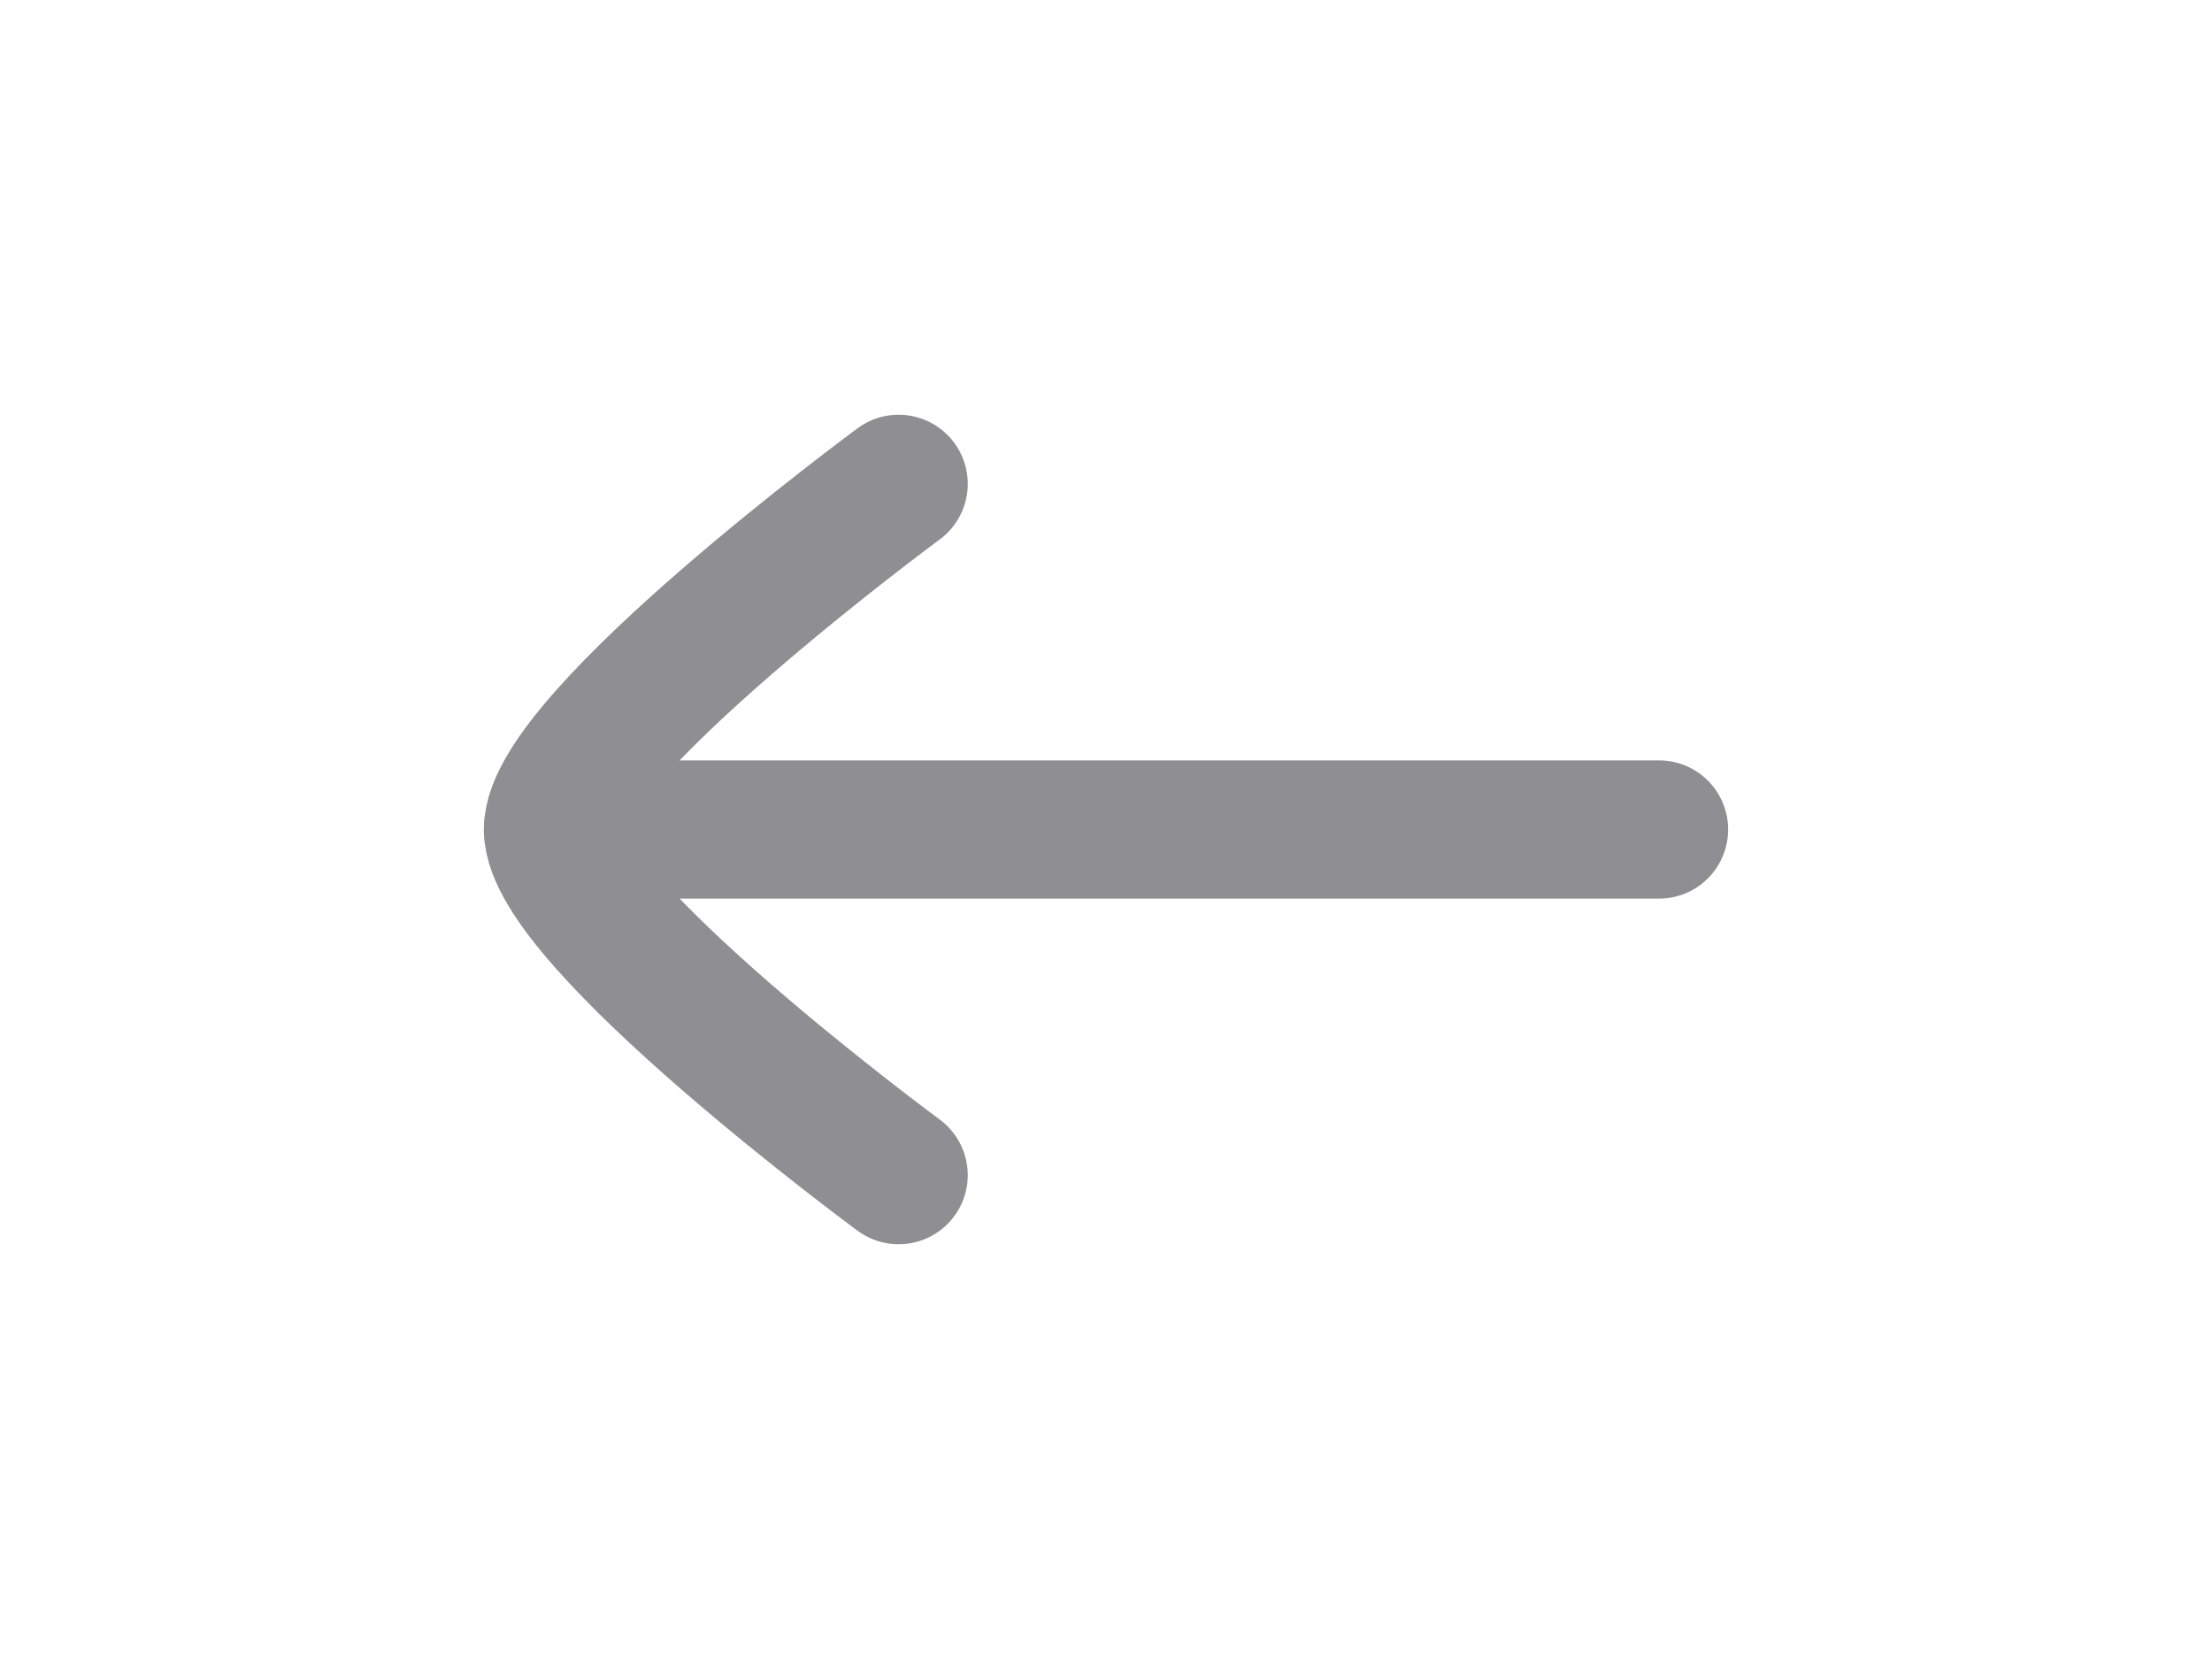 <svg width="24" height="18" viewBox="0 0 18 18" fill="none" xmlns="http://www.w3.org/2000/svg">
<path d="M3 9H15" stroke="#8E8E93" stroke-width="1.5" stroke-linecap="round" stroke-linejoin="round" />
<path d="M6.75 12.75C6.75 12.75 3 9.988 3 9C3 8.012 6.75 5.25 6.75 5.25" stroke="#8E8E93" stroke-width="1.5" stroke-linecap="round" stroke-linejoin="round"/>
</svg>
